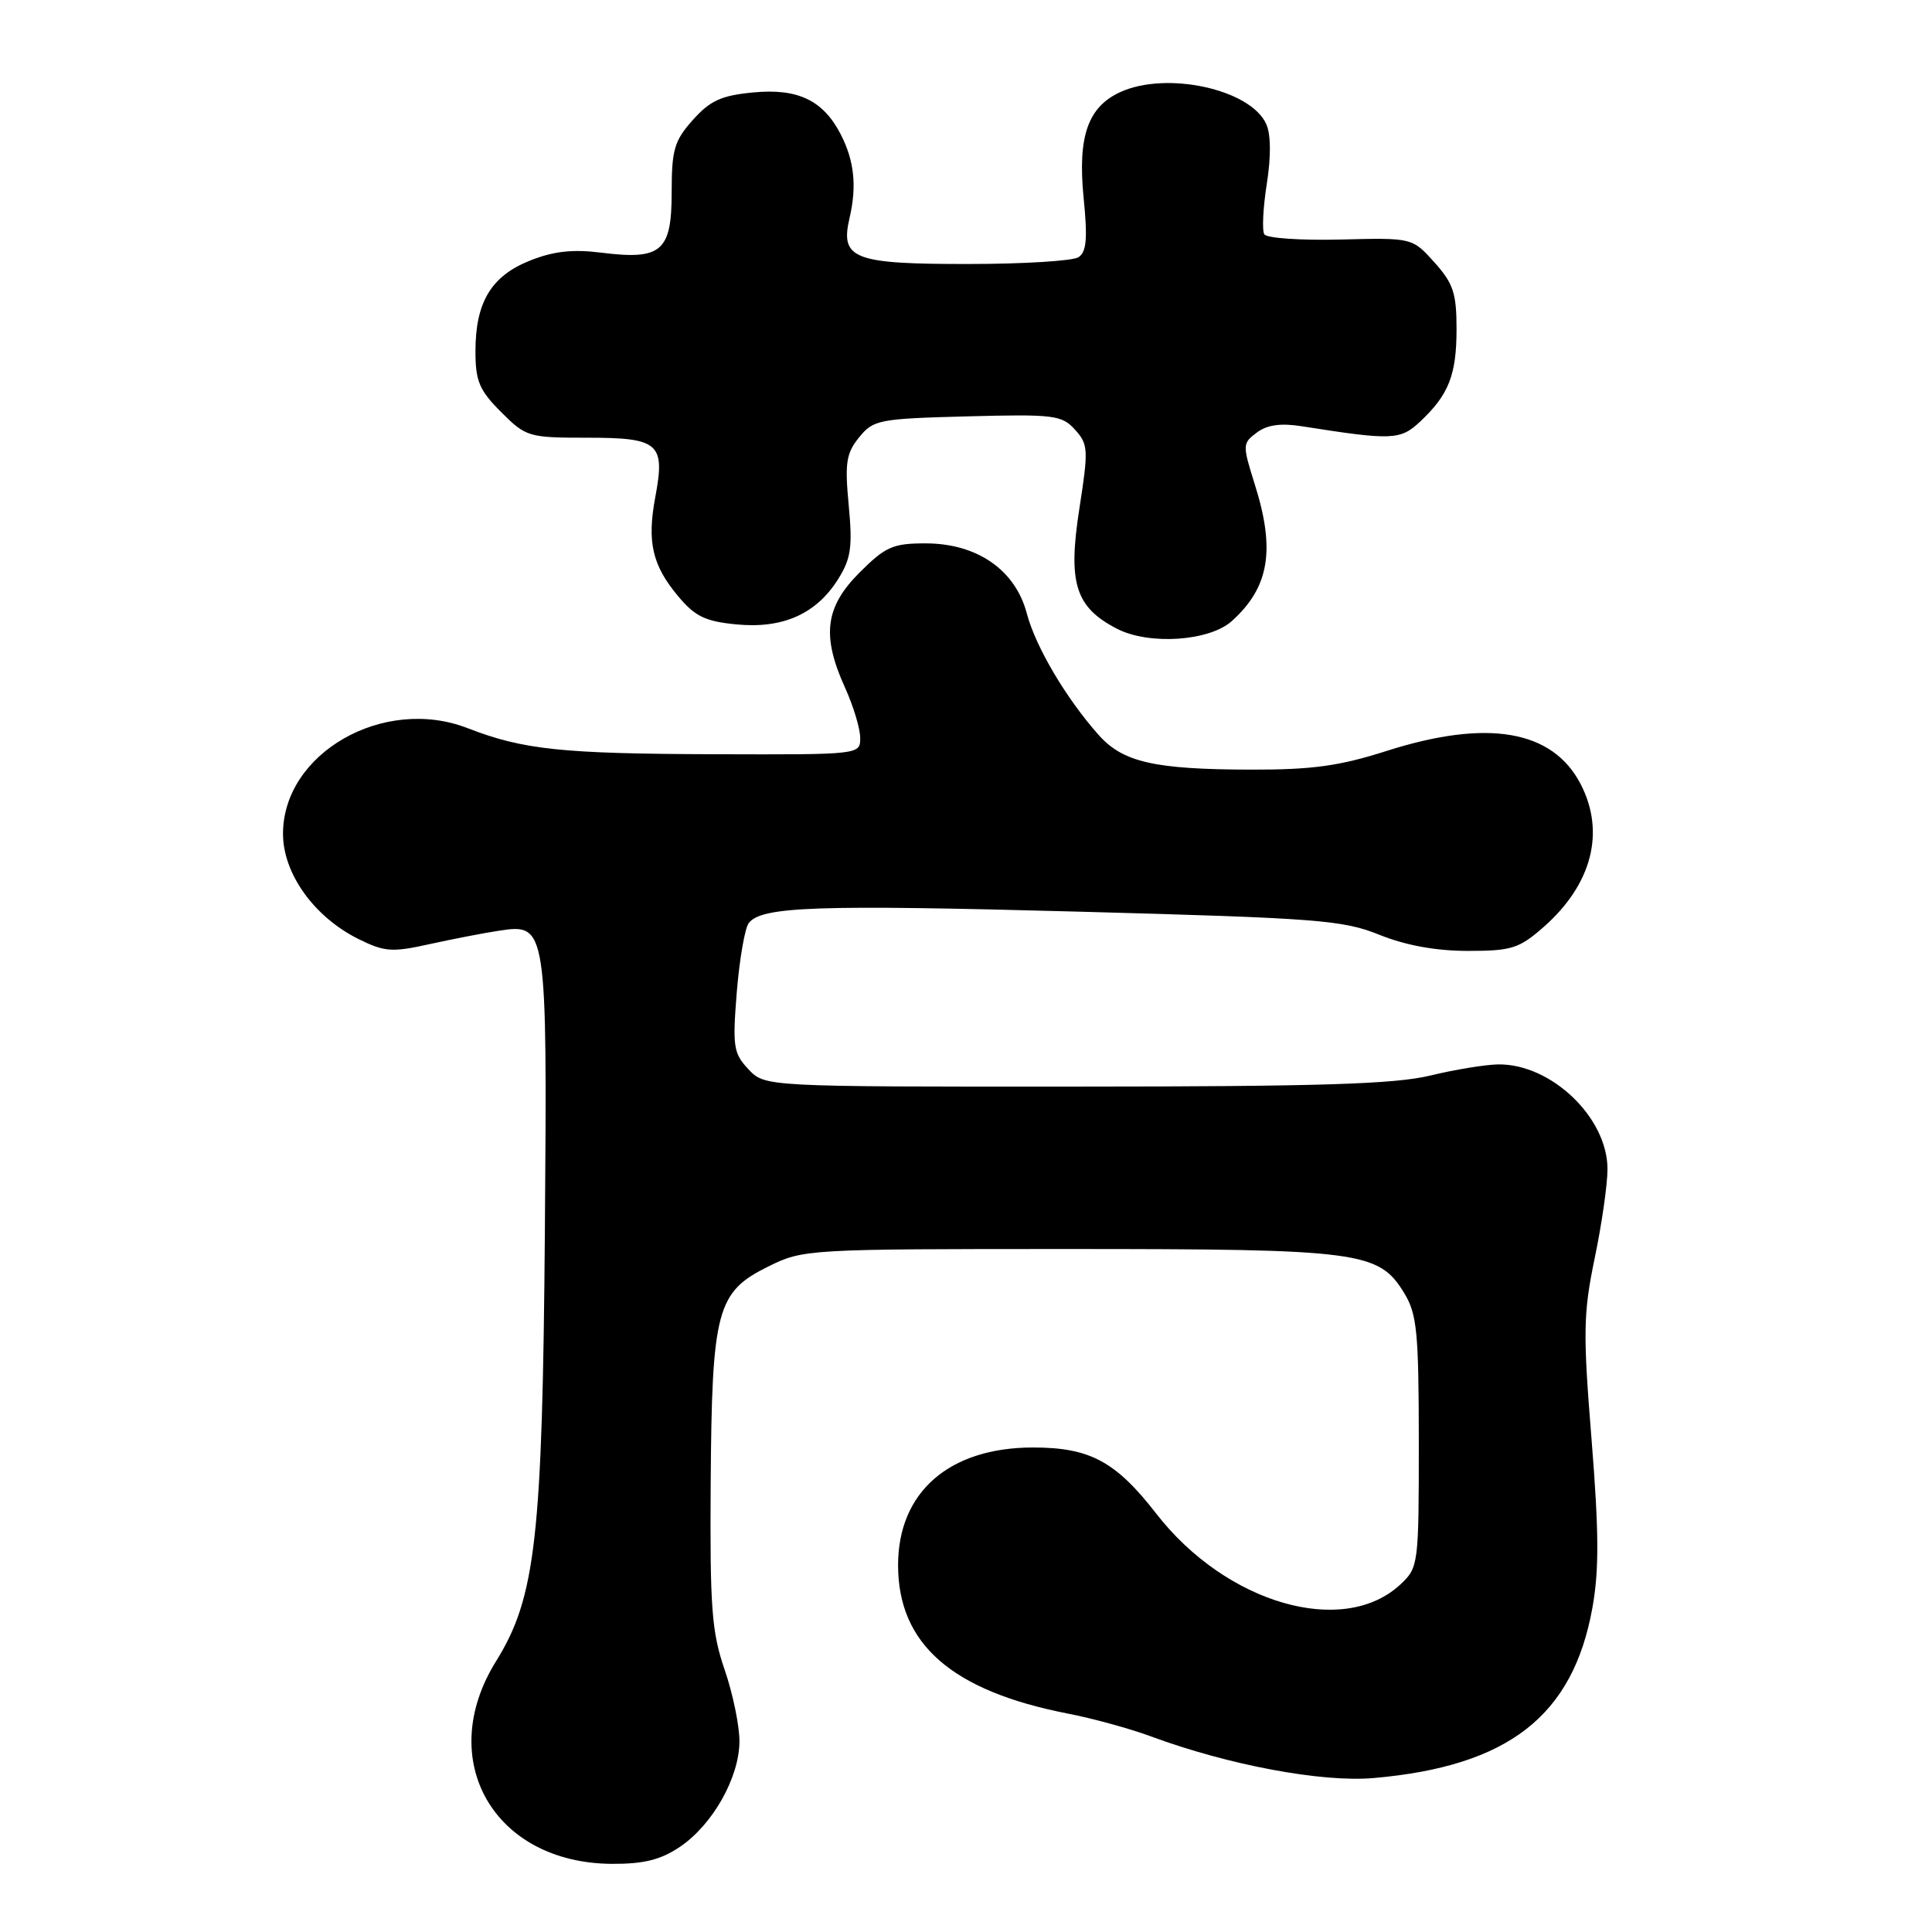 <?xml version="1.0" encoding="UTF-8" standalone="no"?>
<!DOCTYPE svg PUBLIC "-//W3C//DTD SVG 1.1//EN" "http://www.w3.org/Graphics/SVG/1.1/DTD/svg11.dtd" >
<svg xmlns="http://www.w3.org/2000/svg" xmlns:xlink="http://www.w3.org/1999/xlink" version="1.1" viewBox="0 0 256 256">
 <g >
 <path fill="currentColor"
d=" M 90.09 244.72 C 94.42 241.80 97.96 235.54 97.98 230.75 C 97.99 228.69 97.11 224.42 96.02 221.25 C 94.30 216.24 94.06 213.05 94.17 196.50 C 94.33 173.55 94.96 171.18 101.84 167.80 C 106.43 165.53 107.02 165.50 141.50 165.50 C 180.30 165.50 182.70 165.81 186.07 171.35 C 187.76 174.12 187.99 176.50 188.00 191.08 C 188.00 207.29 187.95 207.70 185.60 209.91 C 178.04 217.01 162.47 212.51 153.19 200.54 C 147.83 193.64 144.40 191.80 136.89 191.80 C 125.77 191.80 119.00 197.71 119.00 207.40 C 119.01 217.85 126.10 224.05 141.50 227.06 C 144.80 227.70 149.75 229.06 152.50 230.08 C 162.80 233.89 175.17 236.20 182.02 235.60 C 199.86 234.04 208.42 227.38 211.00 213.05 C 211.90 208.07 211.87 202.99 210.89 190.74 C 209.74 176.53 209.79 174.04 211.31 166.69 C 212.25 162.19 213.01 156.88 213.00 154.90 C 213.00 148.08 205.54 140.95 198.52 141.04 C 196.86 141.06 192.80 141.72 189.50 142.52 C 184.77 143.66 174.82 143.97 142.42 143.98 C 101.35 144.00 101.35 144.00 99.17 141.68 C 97.18 139.56 97.05 138.69 97.63 131.43 C 97.99 127.07 98.70 122.96 99.22 122.30 C 100.94 120.11 108.18 119.86 143.00 120.80 C 174.64 121.66 177.94 121.91 182.79 123.87 C 186.28 125.27 190.26 126.00 194.50 126.00 C 200.29 126.00 201.29 125.68 204.52 122.85 C 210.94 117.21 212.74 110.27 209.45 103.91 C 205.73 96.71 197.09 95.24 183.71 99.51 C 177.48 101.50 173.88 102.00 165.71 101.98 C 152.94 101.95 148.78 101.00 145.56 97.37 C 141.24 92.50 137.22 85.70 136.05 81.26 C 134.53 75.51 129.45 72.00 122.65 72.00 C 118.31 72.00 117.33 72.43 113.88 75.88 C 109.32 80.45 108.85 84.24 111.98 91.14 C 113.07 93.54 113.97 96.51 113.98 97.75 C 114.00 100.00 114.00 100.00 94.75 99.94 C 74.42 99.88 69.31 99.34 61.95 96.48 C 50.83 92.17 37.50 99.80 37.50 110.48 C 37.50 115.76 41.62 121.50 47.49 124.42 C 50.96 126.14 51.94 126.21 56.93 125.10 C 59.99 124.43 64.14 123.62 66.15 123.32 C 72.46 122.36 72.51 122.70 72.20 163.00 C 71.88 203.78 70.99 211.67 65.72 220.14 C 57.59 233.22 65.43 246.89 81.10 246.97 C 85.31 246.99 87.55 246.43 90.09 244.72 Z  M 163.24 82.28 C 168.18 77.82 169.01 72.88 166.28 64.23 C 164.62 58.94 164.62 58.75 166.53 57.32 C 167.90 56.29 169.71 56.04 172.50 56.48 C 184.47 58.37 185.55 58.33 188.18 55.86 C 191.97 52.30 193.00 49.69 193.00 43.58 C 193.00 38.86 192.57 37.55 190.07 34.77 C 187.14 31.50 187.14 31.50 177.62 31.74 C 172.39 31.87 167.85 31.56 167.53 31.05 C 167.21 30.54 167.36 27.52 167.86 24.35 C 168.43 20.70 168.40 17.78 167.78 16.43 C 165.69 11.82 154.61 9.40 148.47 12.19 C 144.15 14.16 142.79 18.06 143.58 26.16 C 144.13 31.66 143.97 33.40 142.89 34.09 C 142.13 34.57 135.62 34.98 128.44 34.98 C 113.11 35.00 111.31 34.32 112.56 28.93 C 113.56 24.65 113.20 21.29 111.38 17.76 C 109.06 13.28 105.70 11.68 99.79 12.25 C 95.59 12.65 94.09 13.33 91.81 15.89 C 89.35 18.64 89.00 19.83 89.00 25.48 C 89.00 33.32 87.65 34.48 79.68 33.48 C 75.87 33.00 73.32 33.29 70.20 34.54 C 65.08 36.59 63.00 40.05 63.00 46.55 C 63.00 50.50 63.51 51.71 66.40 54.60 C 69.70 57.90 70.03 58.00 77.85 58.00 C 87.32 58.00 88.17 58.74 86.83 65.86 C 85.72 71.80 86.42 74.88 89.83 78.97 C 92.10 81.69 93.44 82.34 97.62 82.74 C 103.75 83.33 108.20 81.33 111.08 76.70 C 112.76 74.01 112.98 72.46 112.46 66.96 C 111.93 61.35 112.12 60.07 113.83 57.96 C 115.72 55.62 116.44 55.48 128.18 55.17 C 139.67 54.87 140.69 55.00 142.44 56.93 C 144.20 58.88 144.24 59.56 143.03 67.34 C 141.48 77.26 142.47 80.45 148.00 83.31 C 152.26 85.51 160.27 84.97 163.24 82.28 Z "/>
</g>
</svg>